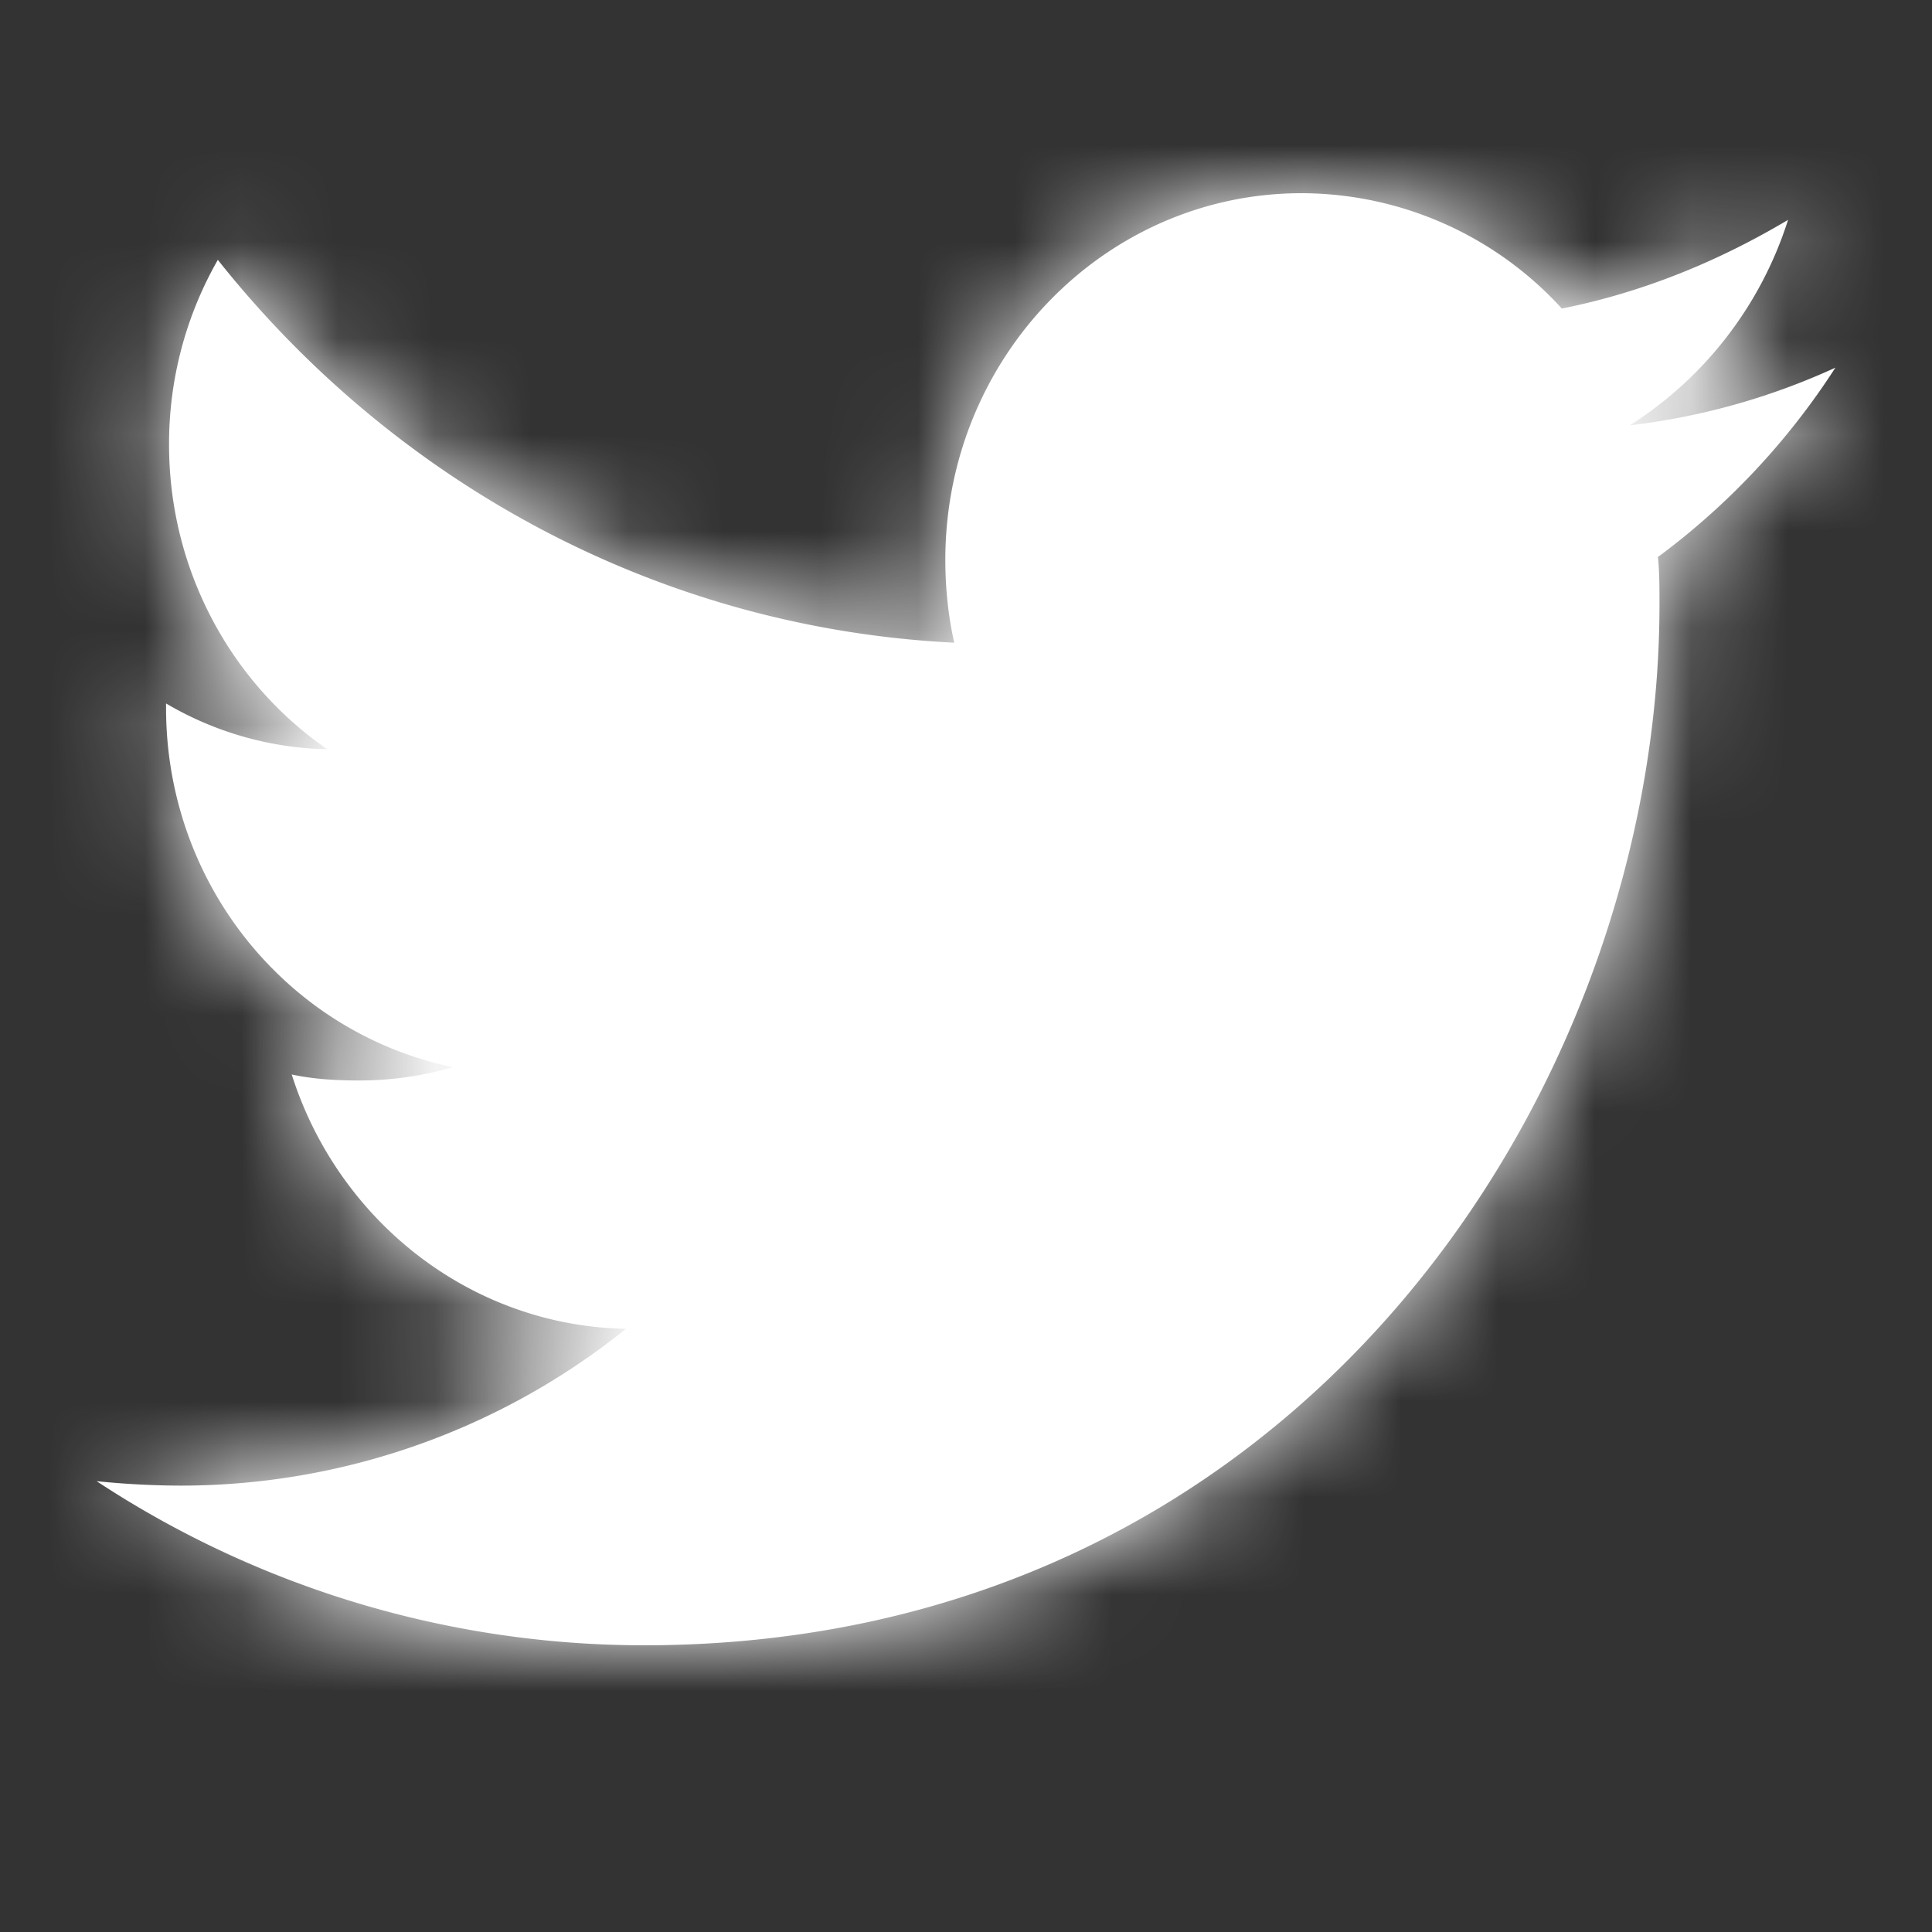 <svg xmlns="http://www.w3.org/2000/svg" xmlns:xlink="http://www.w3.org/1999/xlink" width="14" height="14" viewBox="0 0 20 20">
    <rect x="0" y="0" width="20" height="20" fill="#333333" stroke="none"/>
    <defs>
        <path id="a" d="M18.51 2.276c-.72.428-1.5.75-2.342.918A3.655 3.655 0 0 0 13.474 2C11.44 2 9.786 3.699 9.786 5.796c0 .29.03.582.092.857C6.8 6.5 4.077 4.985 2.255 2.69a3.836 3.836 0 0 0-.505 1.913c0 1.316.658 2.48 1.638 3.153a3.415 3.415 0 0 1-1.669-.474v.046c0 1.836 1.27 3.367 2.97 3.719a3.443 3.443 0 0 1-.98.138c-.245 0-.474-.016-.689-.062.475 1.5 1.837 2.602 3.46 2.633a7.357 7.357 0 0 1-4.592 1.623c-.291 0-.597-.016-.888-.046a10.314 10.314 0 0 0 5.663 1.699c6.796 0 10.516-5.77 10.516-10.776 0-.168 0-.337-.016-.49A7.469 7.469 0 0 0 19 3.806a7.085 7.085 0 0 1-2.128.597 3.927 3.927 0 0 0 1.638-2.127z"/>
    </defs>
    <g fill="none" fill-rule="evenodd">
        <mask id="b" fill="#fff">
            <use xlink:href="#a"/>
        </mask>
        <use fill="#FFF" xlink:href="#a"/>
        <g fill="#fff" mask="url(#b)">
            <path d="M0 0h20v20H0z"/>
        </g>
    </g>
</svg>

